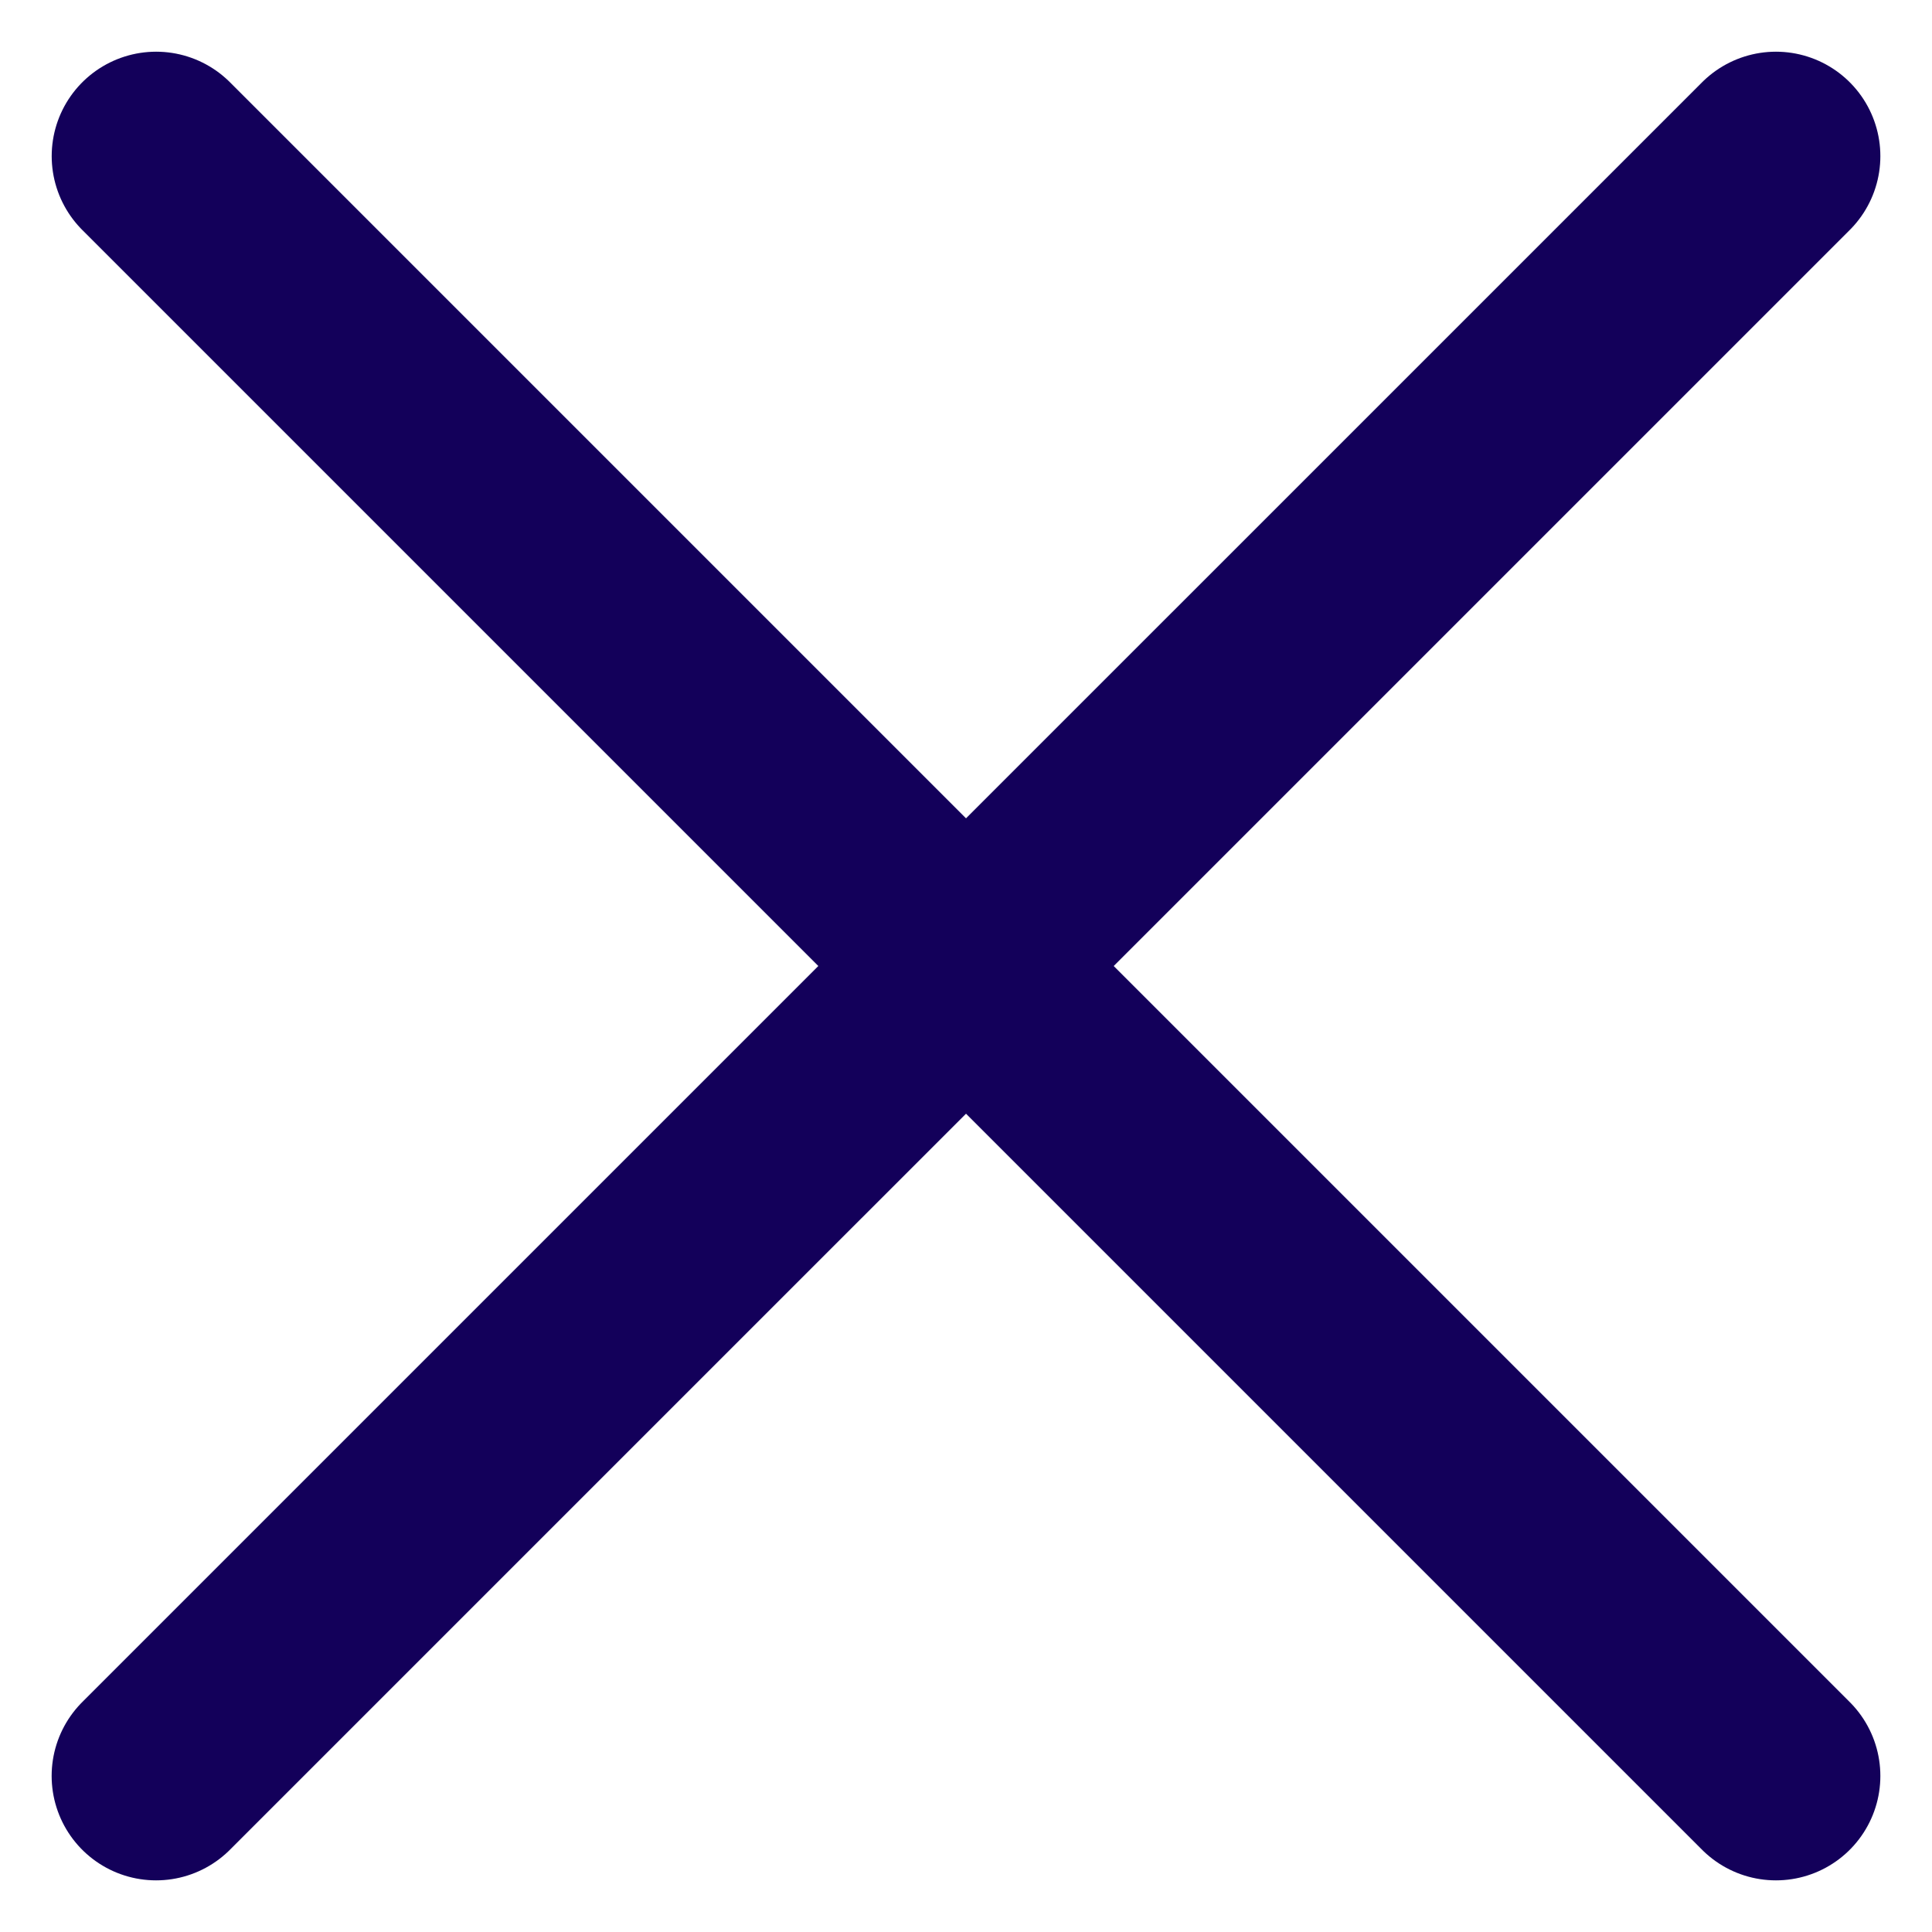 <svg width="37" height="37" viewBox="0 0 37 37" fill="none" xmlns="http://www.w3.org/2000/svg">
    <path d="M2.989 34.011L34.011 2.99" stroke="#13005A" stroke-width="4"
        stroke-linecap="round" stroke-linejoin="round" />
    <path d="M34.011 34.011L2.99 2.99" stroke="#13005A" stroke-width="4"
        stroke-linecap="round" stroke-linejoin="round" />
</svg>
    